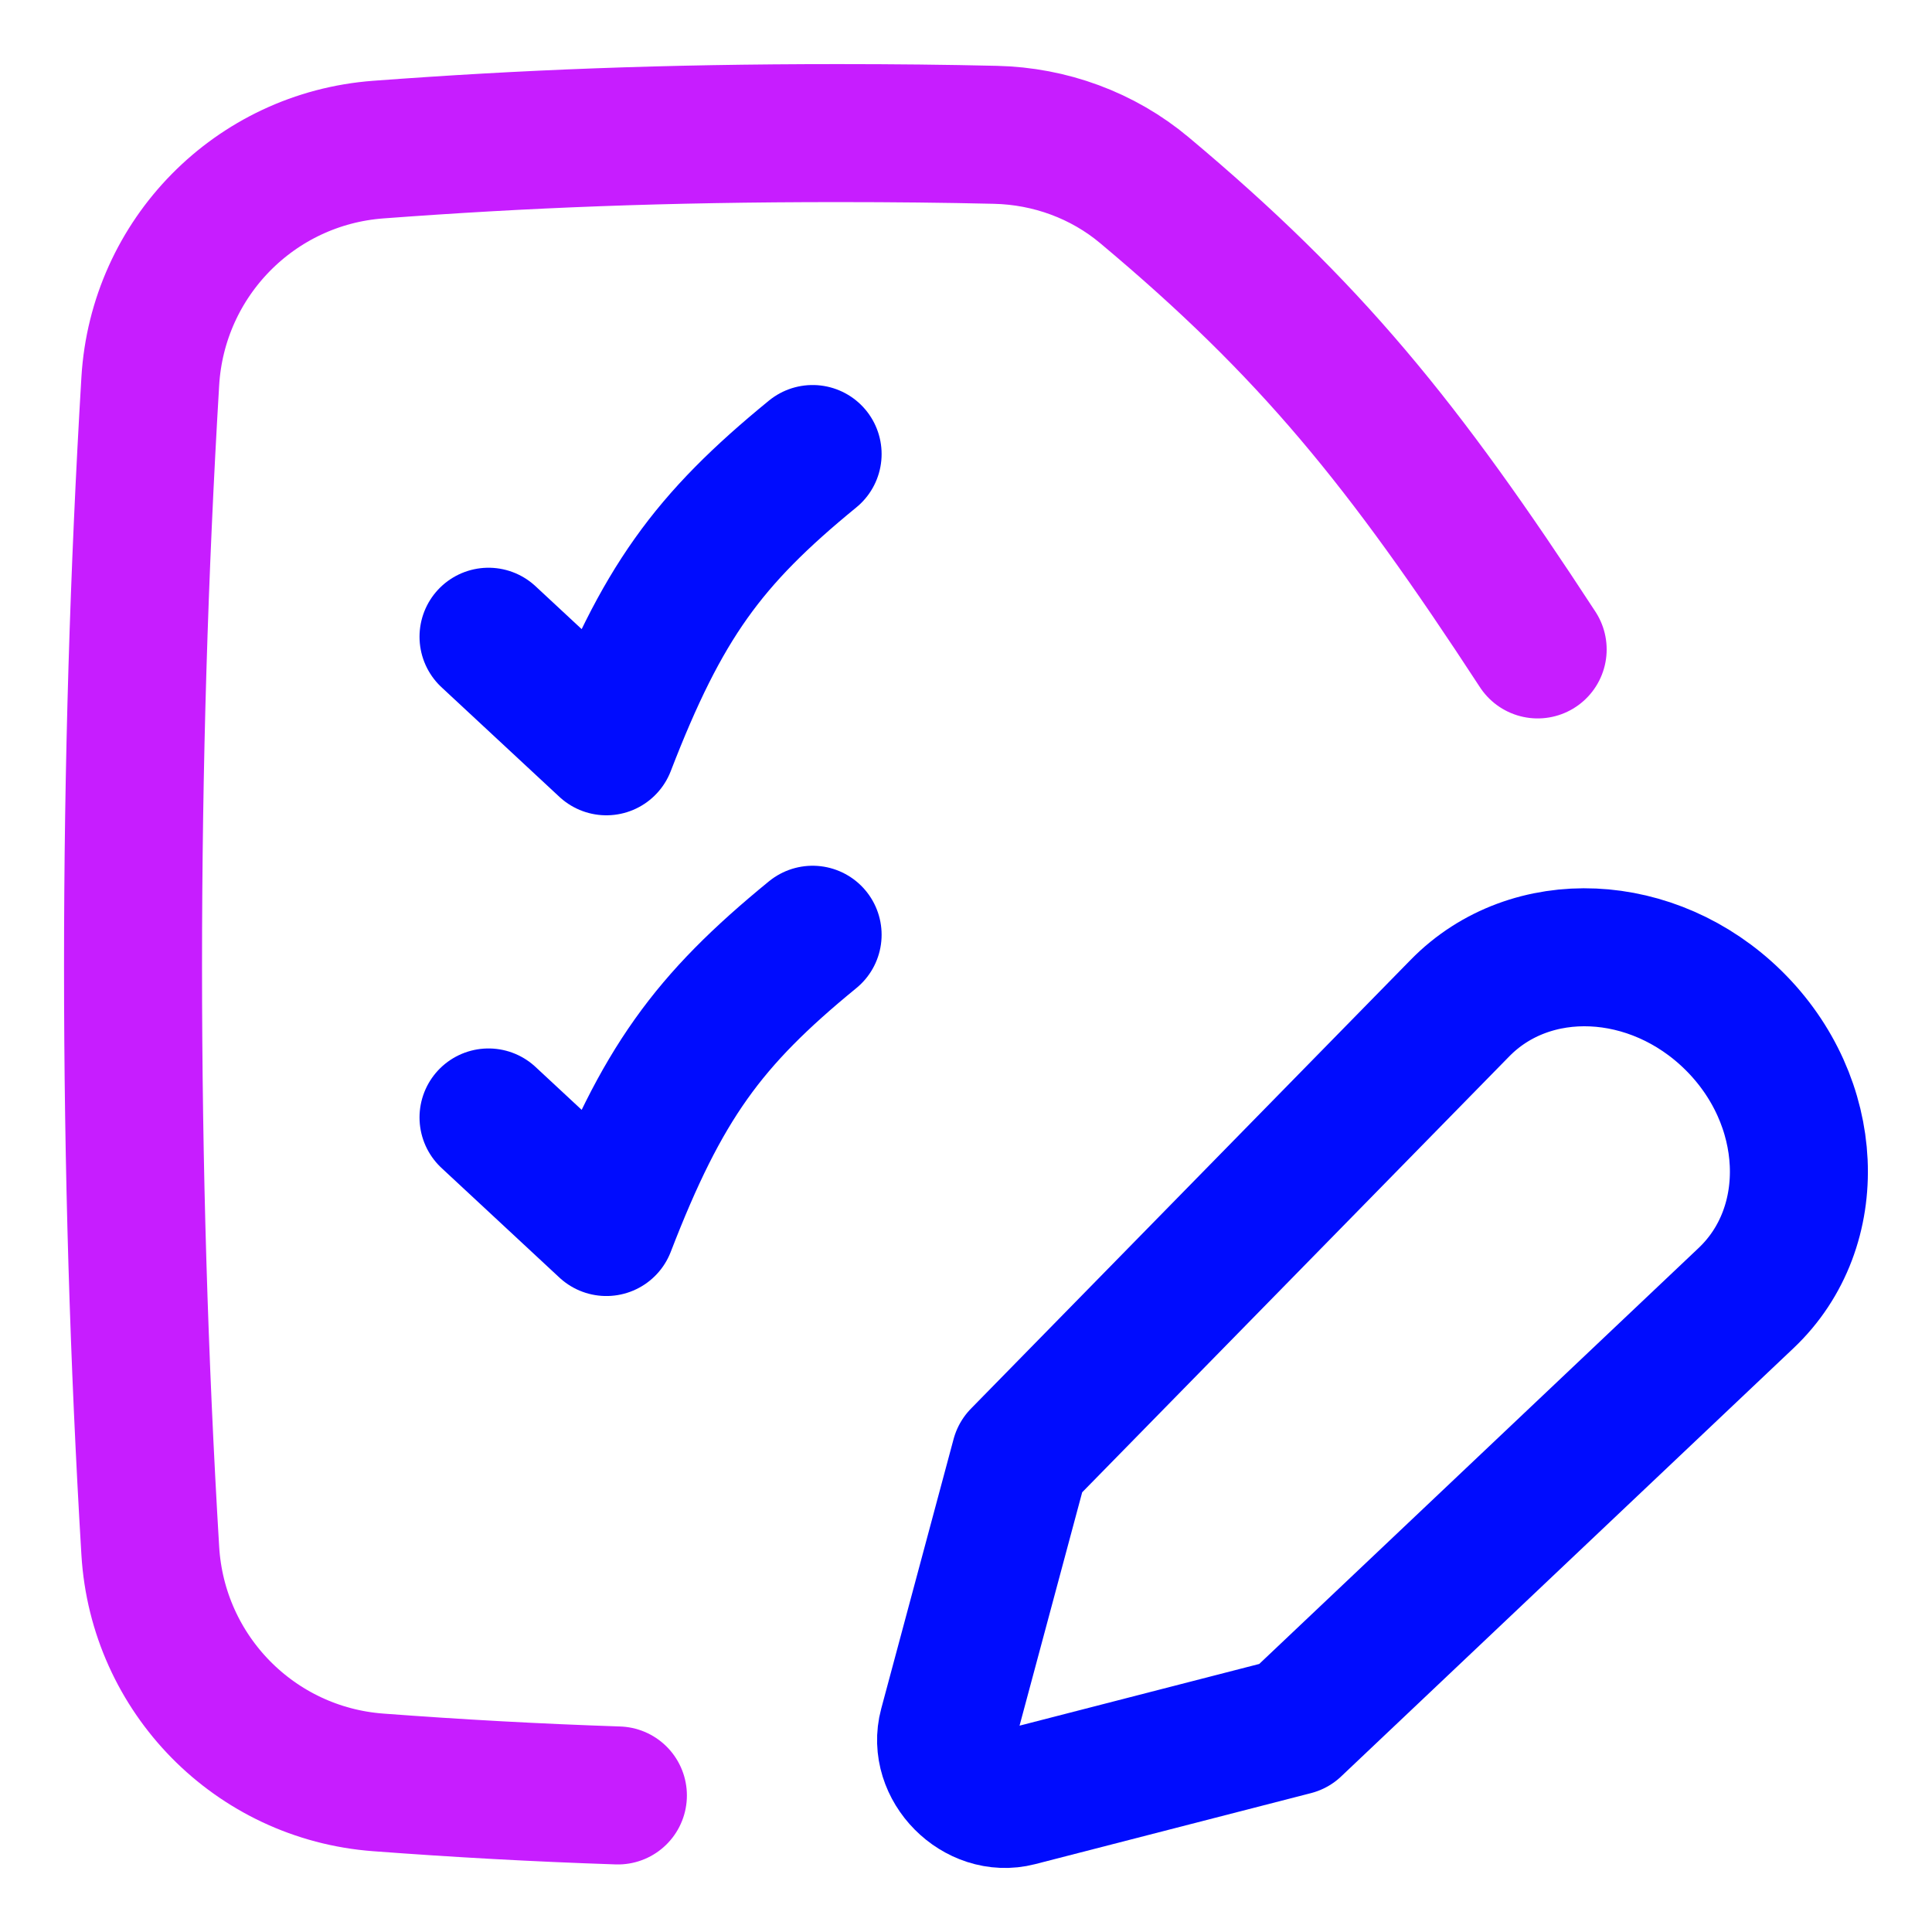 <svg xmlns="http://www.w3.org/2000/svg" fill="none" viewBox="-1 -1 28 28" id="Task-List-Edit--Streamline-Flex-Neon" height="28" width="28"><desc>Task List Edit Streamline Icon: https://streamlinehq.com</desc><g id="task-list-edit--task-list-edit-work"><path id="Vector" stroke="#000cfe" stroke-linecap="round" stroke-linejoin="round" d="M17.754 24.015 24.306 17.812c1.089 -1.031 1.005 -2.857 -0.186 -4.027 -1.163 -1.143 -2.936 -1.222 -3.961 -0.175L13.786 20.115l-1.049 3.908c-0.157 0.584 0.43 1.176 1.016 1.025l3.997 -1.029" stroke-width="2"></path><path id="Vector_2" stroke="#000cfe" stroke-linecap="round" stroke-linejoin="round" d="m6.08 8.228 1.708 1.588c0.804 -2.082 1.473 -2.996 2.989 -4.236" stroke-width="2"></path><path id="Vector_3" stroke="#000cfe" stroke-linecap="round" stroke-linejoin="round" d="m6.08 15.195 1.708 1.588c0.804 -2.082 1.473 -2.996 2.989 -4.236" stroke-width="2"></path><path id="Intersect" stroke="#c71dff" stroke-linecap="round" stroke-linejoin="round" d="M21.285 8.412C19.331 5.417 17.988 3.769 15.586 1.757 14.981 1.25 14.217 0.972 13.428 0.954 12.704 0.937 11.948 0.929 11.143 0.929c-2.521 0 -4.555 0.082 -6.66 0.239C2.695 1.301 1.285 2.736 1.178 4.526 1.015 7.257 0.928 10.093 0.928 13c0 2.907 0.086 5.743 0.25 8.474 0.107 1.79 1.516 3.225 3.305 3.358 1.148 0.086 2.275 0.149 3.472 0.189" stroke-width="2"></path></g></svg>